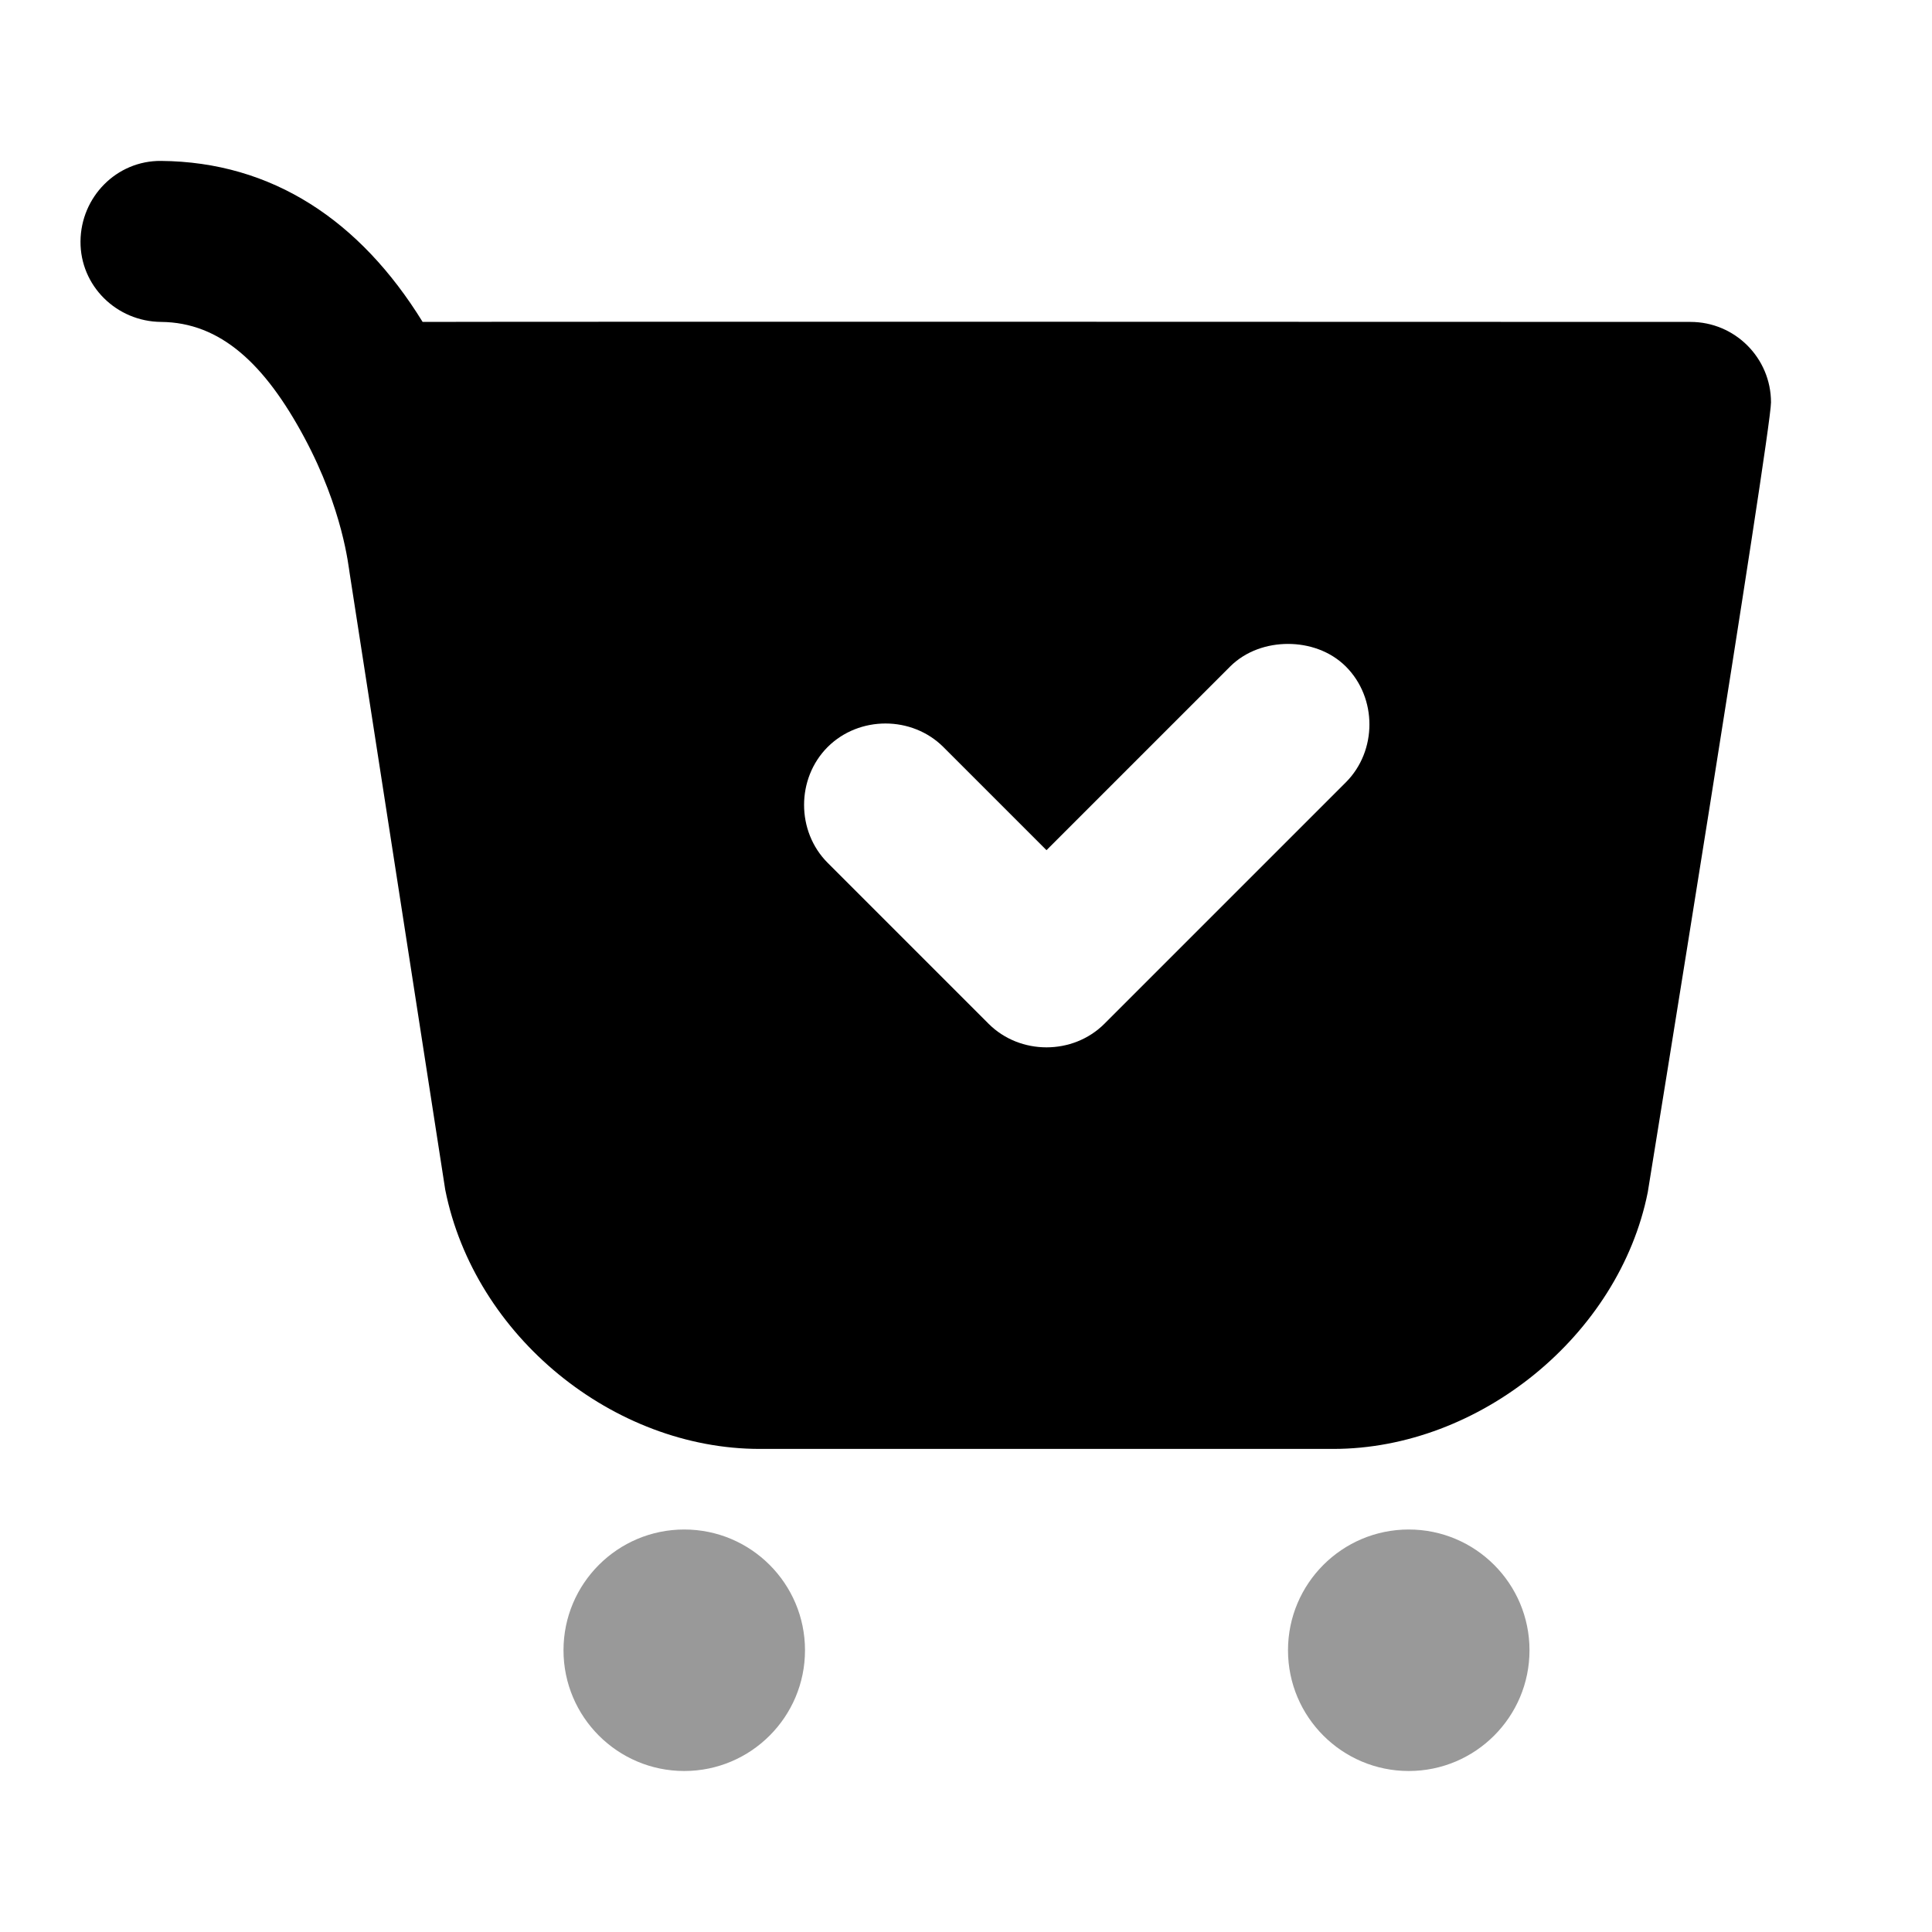 <svg width="24" height="24" viewBox="0 0 24 24" fill="none" xmlns="http://www.w3.org/2000/svg">
<path d="M2 1.999C1.448 1.994 1.004 2.447 1 2.999C0.996 3.551 1.448 3.994 2 3.999C2.738 4.005 3.289 4.519 3.781 5.436C4.262 6.333 4.329 7.037 4.344 7.124L5.531 14.78C5.895 16.603 7.623 17.999 9.438 17.999H16.562C18.377 17.999 20.113 16.59 20.469 14.811C20.469 14.811 22 5.371 22 4.999C22 4.447 21.552 3.999 21 3.999C20.689 3.999 6.545 3.994 5.25 3.999C4.475 2.742 3.383 2.01 2 1.999ZM16 7.999C16.256 7.999 16.523 8.085 16.719 8.28C17.109 8.671 17.109 9.327 16.719 9.718L13.719 12.718C13.328 13.108 12.672 13.108 12.281 12.718L10.281 10.718C9.891 10.327 9.891 9.671 10.281 9.28C10.672 8.89 11.328 8.89 11.719 9.28L13 10.561L15.281 8.28C15.477 8.085 15.744 7.999 16 7.999Z" fill="black"/>
<path fill-rule="evenodd" clip-rule="evenodd" d="M8.5 22C9.328 22 10 21.328 10 20.5C10 19.672 9.328 19 8.5 19C7.672 19 7 19.672 7 20.5C7 21.328 7.672 22 8.5 22ZM17.5 22C18.328 22 19 21.328 19 20.5C19 19.672 18.328 19 17.5 19C16.672 19 16 19.672 16 20.5C16 21.328 16.672 22 17.5 22Z" fill="black" fill-opacity="0.4"/>
</svg>
